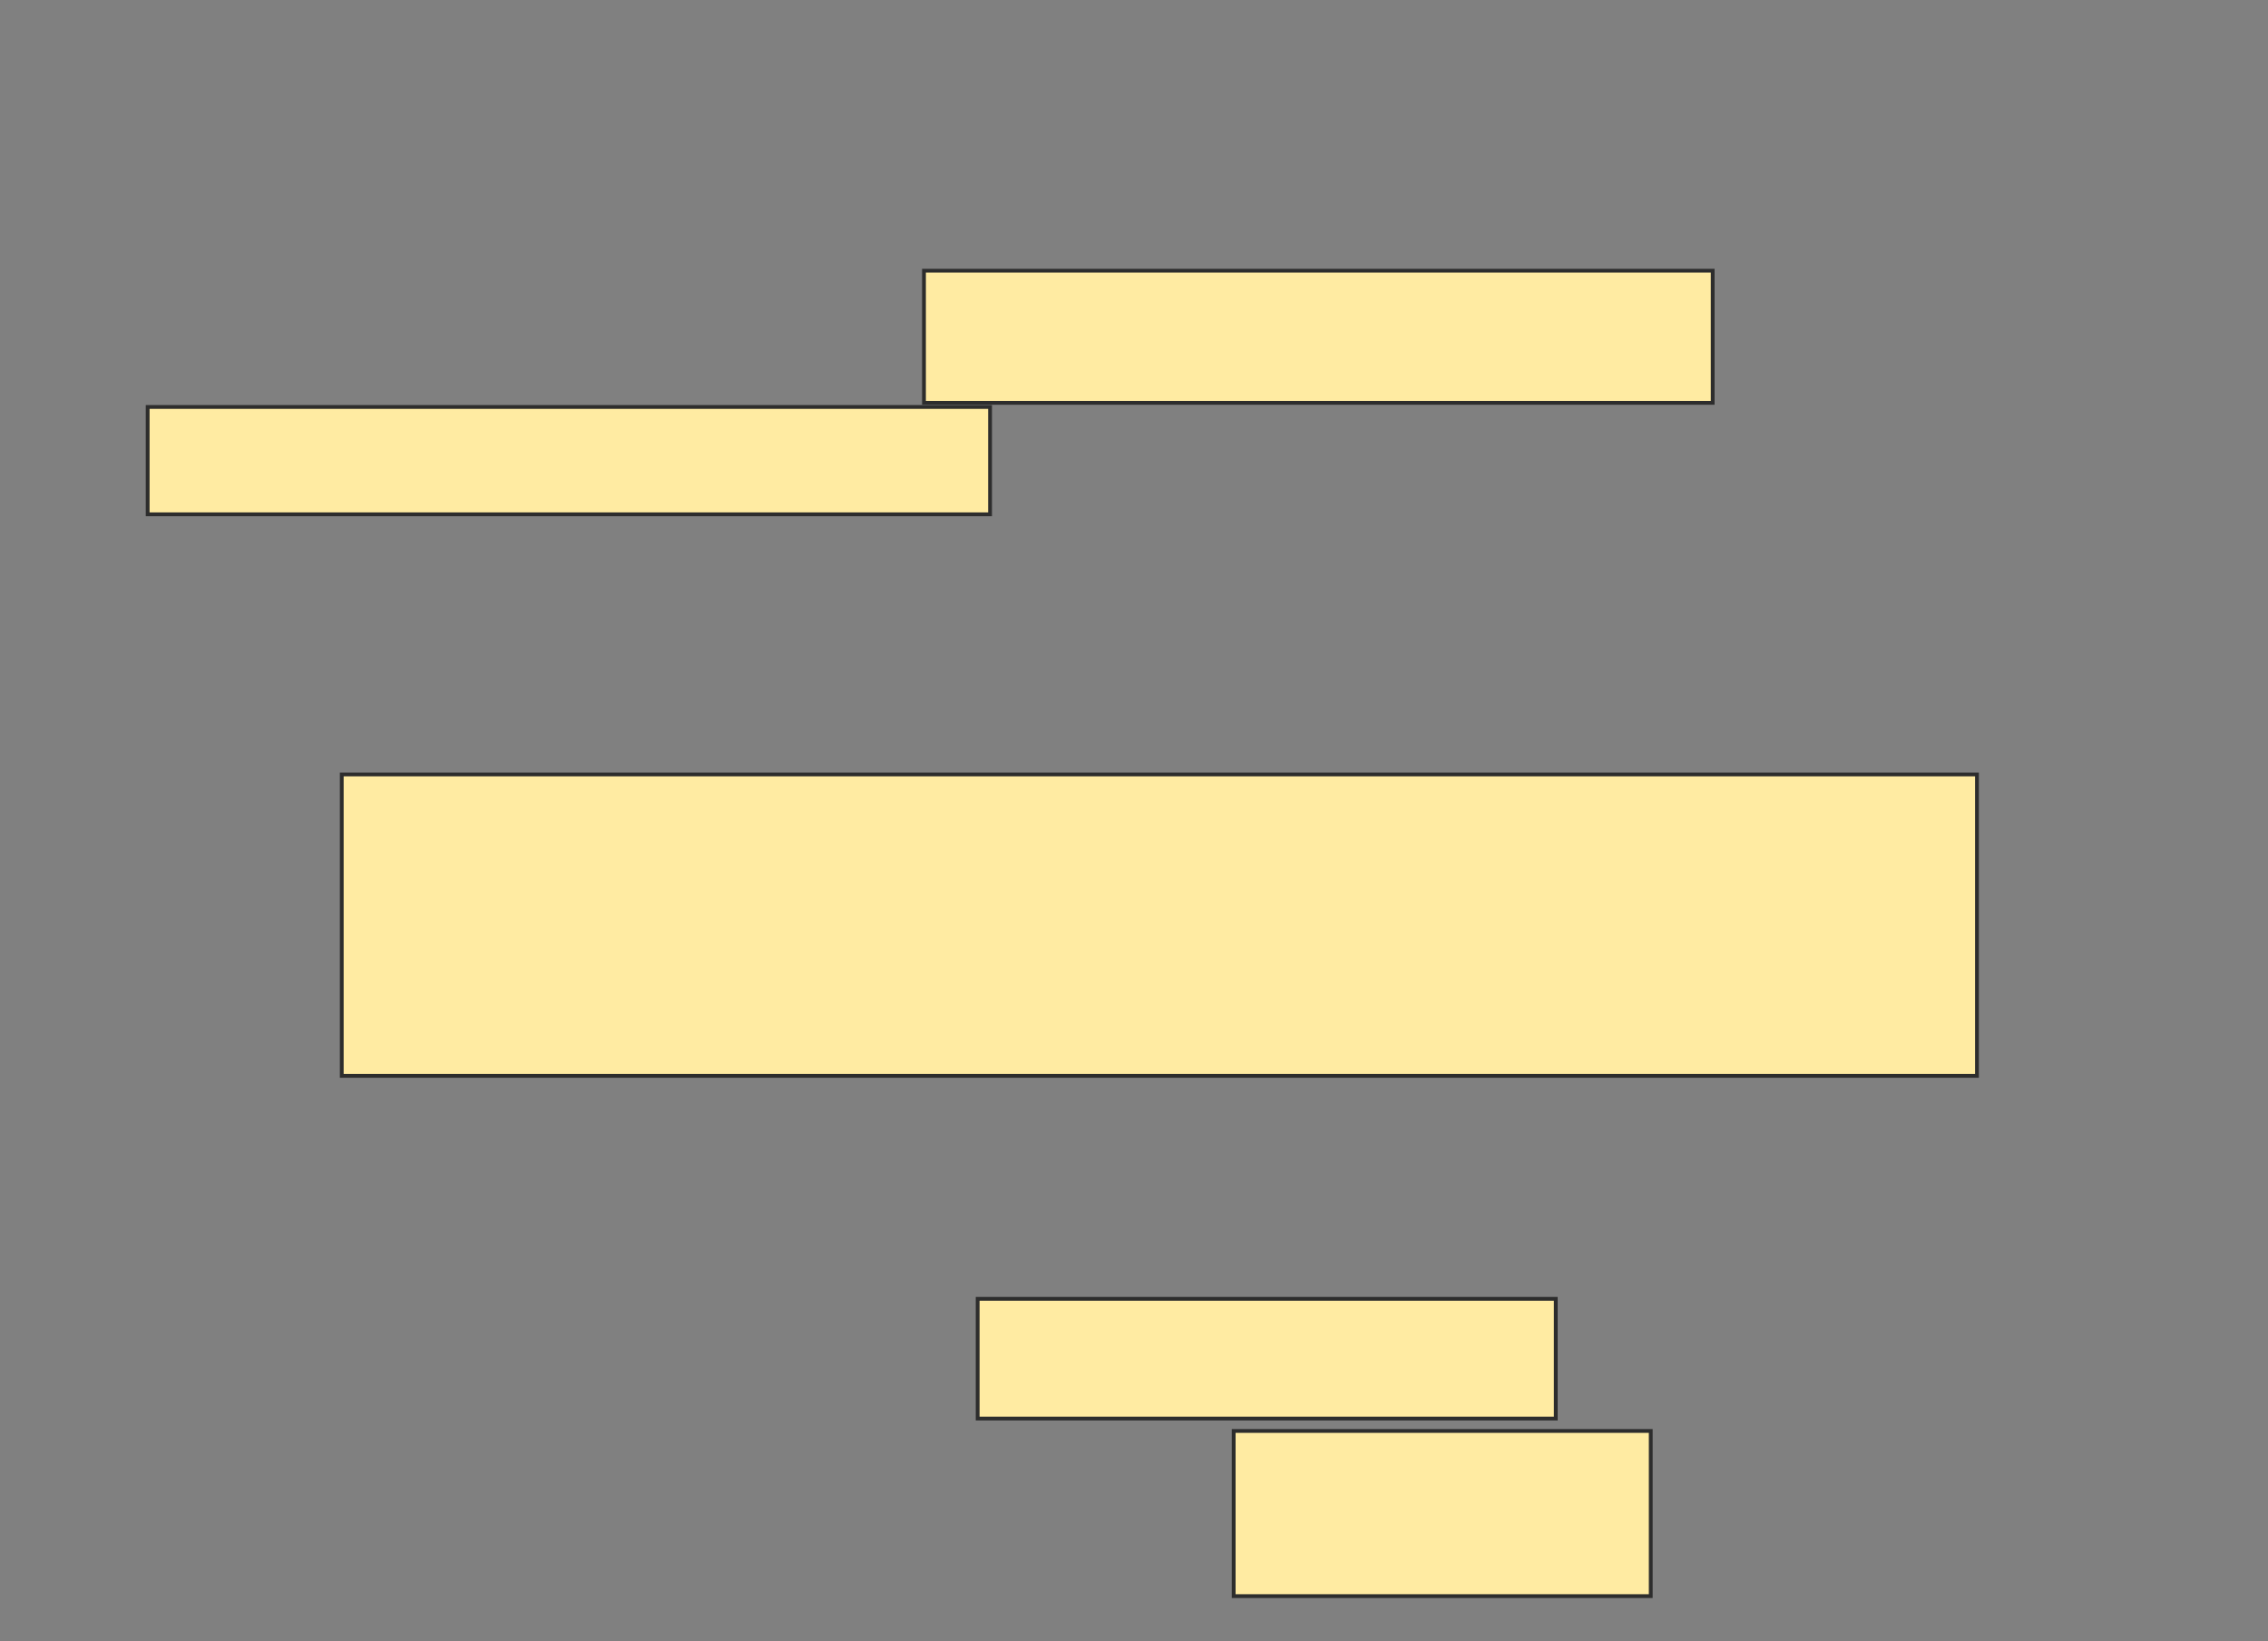 <svg height="432" width="597" xmlns="http://www.w3.org/2000/svg">
 <rect width="100%" height="100%" fill="#808080" stroke="none"/>
 <!-- Created with Image Occlusion Enhanced -->
 <g>
  <title>Labels</title>
 </g>
 <g>
  <title>Masks</title>
  <rect fill="#FFEBA2" height="34.783" id="5e242ae8bb624e9fa5044975121fe68d-oa-1" stroke="#2D2D2D" width="207.609" x="243.217" y="71.261"/>
  <rect fill="#FFEBA2" height="28.261" id="5e242ae8bb624e9fa5044975121fe68d-oa-2" stroke="#2D2D2D" width="221.739" x="38.87" y="107.13"/>
  <rect fill="#FFEBA2" height="79.348" id="5e242ae8bb624e9fa5044975121fe68d-oa-3" stroke="#2D2D2D" width="430.435" x="89.957" y="203.87"/>
  <rect fill="#FFEBA2" height="31.522" id="5e242ae8bb624e9fa5044975121fe68d-oa-4" stroke="#2D2D2D" width="152.174" x="257.348" y="341.913"/>
  <rect fill="#FFEBA2" height="43.478" id="5e242ae8bb624e9fa5044975121fe68d-oa-5" stroke="#2D2D2D" width="109.783" x="324.739" y="376.696"/>
 </g>
</svg>